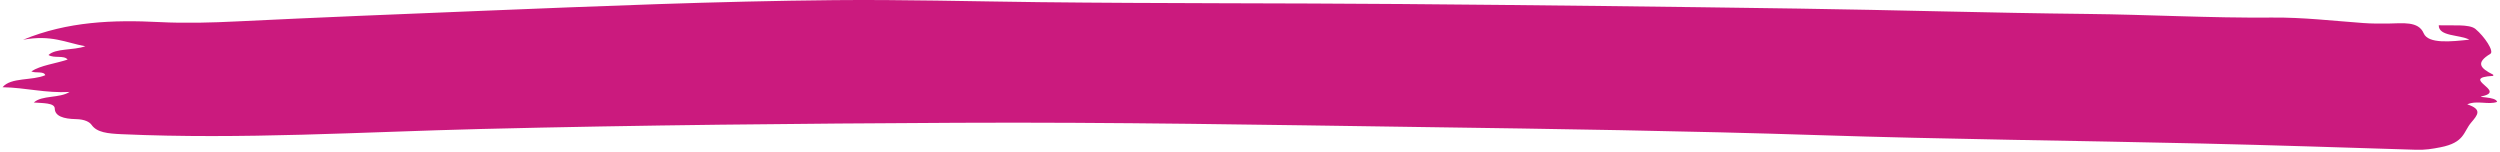 <?xml version="1.0" encoding="UTF-8" standalone="no"?>
<svg width="445px" height="27px" viewBox="0 0 445 27" version="1.1" xmlns="http://www.w3.org/2000/svg" xmlns:xlink="http://www.w3.org/1999/xlink">
    <!-- Generator: sketchtool 44.1 (41455) - http://www.bohemiancoding.com/sketch -->
    <title>0E167315-89F4-48B4-8D56-335CBC2CE76E</title>
    <desc>Created with sketchtool.</desc>
    <defs></defs>
    <g id="Desktop-Template" stroke="none" stroke-width="1" fill="none" fill-rule="evenodd">
        <g id="1.1_School-Landing_D" transform="translate(-496, -317)" fill="#CB1A7E">
            <g id="Full_Width_Hero" transform="translate(-119, 103)">
                <path d="M1054.543,221.06 C1052.776,220.129 1049.088,220.527 1049.096,218.496 C1051.394,218.597 1054.528,218.24 1055.626,219.153 C1057.223,220.482 1059.013,223.136 1058.283,223.58 C1055.638,225.188 1056.459,226.122 1058.767,227.284 C1058.845,227.324 1058.794,227.504 1058.779,227.505 C1052.629,227.857 1061.246,230.167 1056.863,231.118 C1055.568,231.399 1059.28,231.138 1059.486,232.135 C1057.962,232.708 1055.933,231.804 1054.168,232.572 C1056.922,233.475 1056.013,234.465 1054.859,235.828 C1053.471,237.469 1053.715,239.372 1049.411,240.214 C1047.902,240.509 1046.67,240.707 1045.099,240.658 C1032.37,240.265 1019.643,239.839 1006.903,239.546 C984.172,239.023 961.405,238.794 938.706,238.055 C915.204,237.292 891.678,236.945 868.15,236.615 C840.576,236.228 812.985,235.72 785.409,235.856 C757.184,235.996 728.951,236.26 700.72,236.958 C679.417,237.485 658.089,238.844 636.686,237.888 C634.17,237.775 632.254,237.585 631.304,236.23 C630.948,235.722 630.089,235.233 628.523,235.204 C626.313,235.163 624.773,234.675 624.747,233.321 C624.727,232.291 622.656,232.373 621.018,232.25 C622.453,230.913 625.585,231.521 627.385,230.366 C623.096,230.603 619.595,229.598 615.457,229.526 C616.922,227.732 620.767,228.387 623.055,227.386 C622.849,226.613 621.233,227.072 620.582,226.704 C622.21,225.627 624.887,225.323 627.035,224.602 C626.387,223.775 624.633,224.427 623.63,223.792 C624.913,222.577 627.949,222.997 630.19,222.238 C626.672,221.576 624.104,220.147 619.102,221.079 C627.004,217.807 635.176,217.515 643.327,217.928 C648.048,218.168 652.68,218.03 657.238,217.807 C671.671,217.102 686.116,216.518 700.569,215.937 C721.546,215.092 742.511,214.218 763.551,214.023 C775.694,213.91 787.826,214.245 799.963,214.384 C821.484,214.629 843.022,214.542 864.548,214.717 C888.068,214.909 911.586,215.187 935.099,215.528 C952.218,215.776 969.32,216.3 986.44,216.481 C997.48,216.597 1008.457,217.226 1019.531,217.126 C1024.905,217.077 1030.307,217.713 1035.679,218.101 C1037.21,218.212 1038.666,218.206 1040.198,218.189 C1042.596,218.162 1045.48,217.706 1046.411,219.918 C1047.226,221.852 1051.328,221.405 1054.543,221.06" id="Fill-1"></path>
            </g>
        </g>
    </g>
</svg>